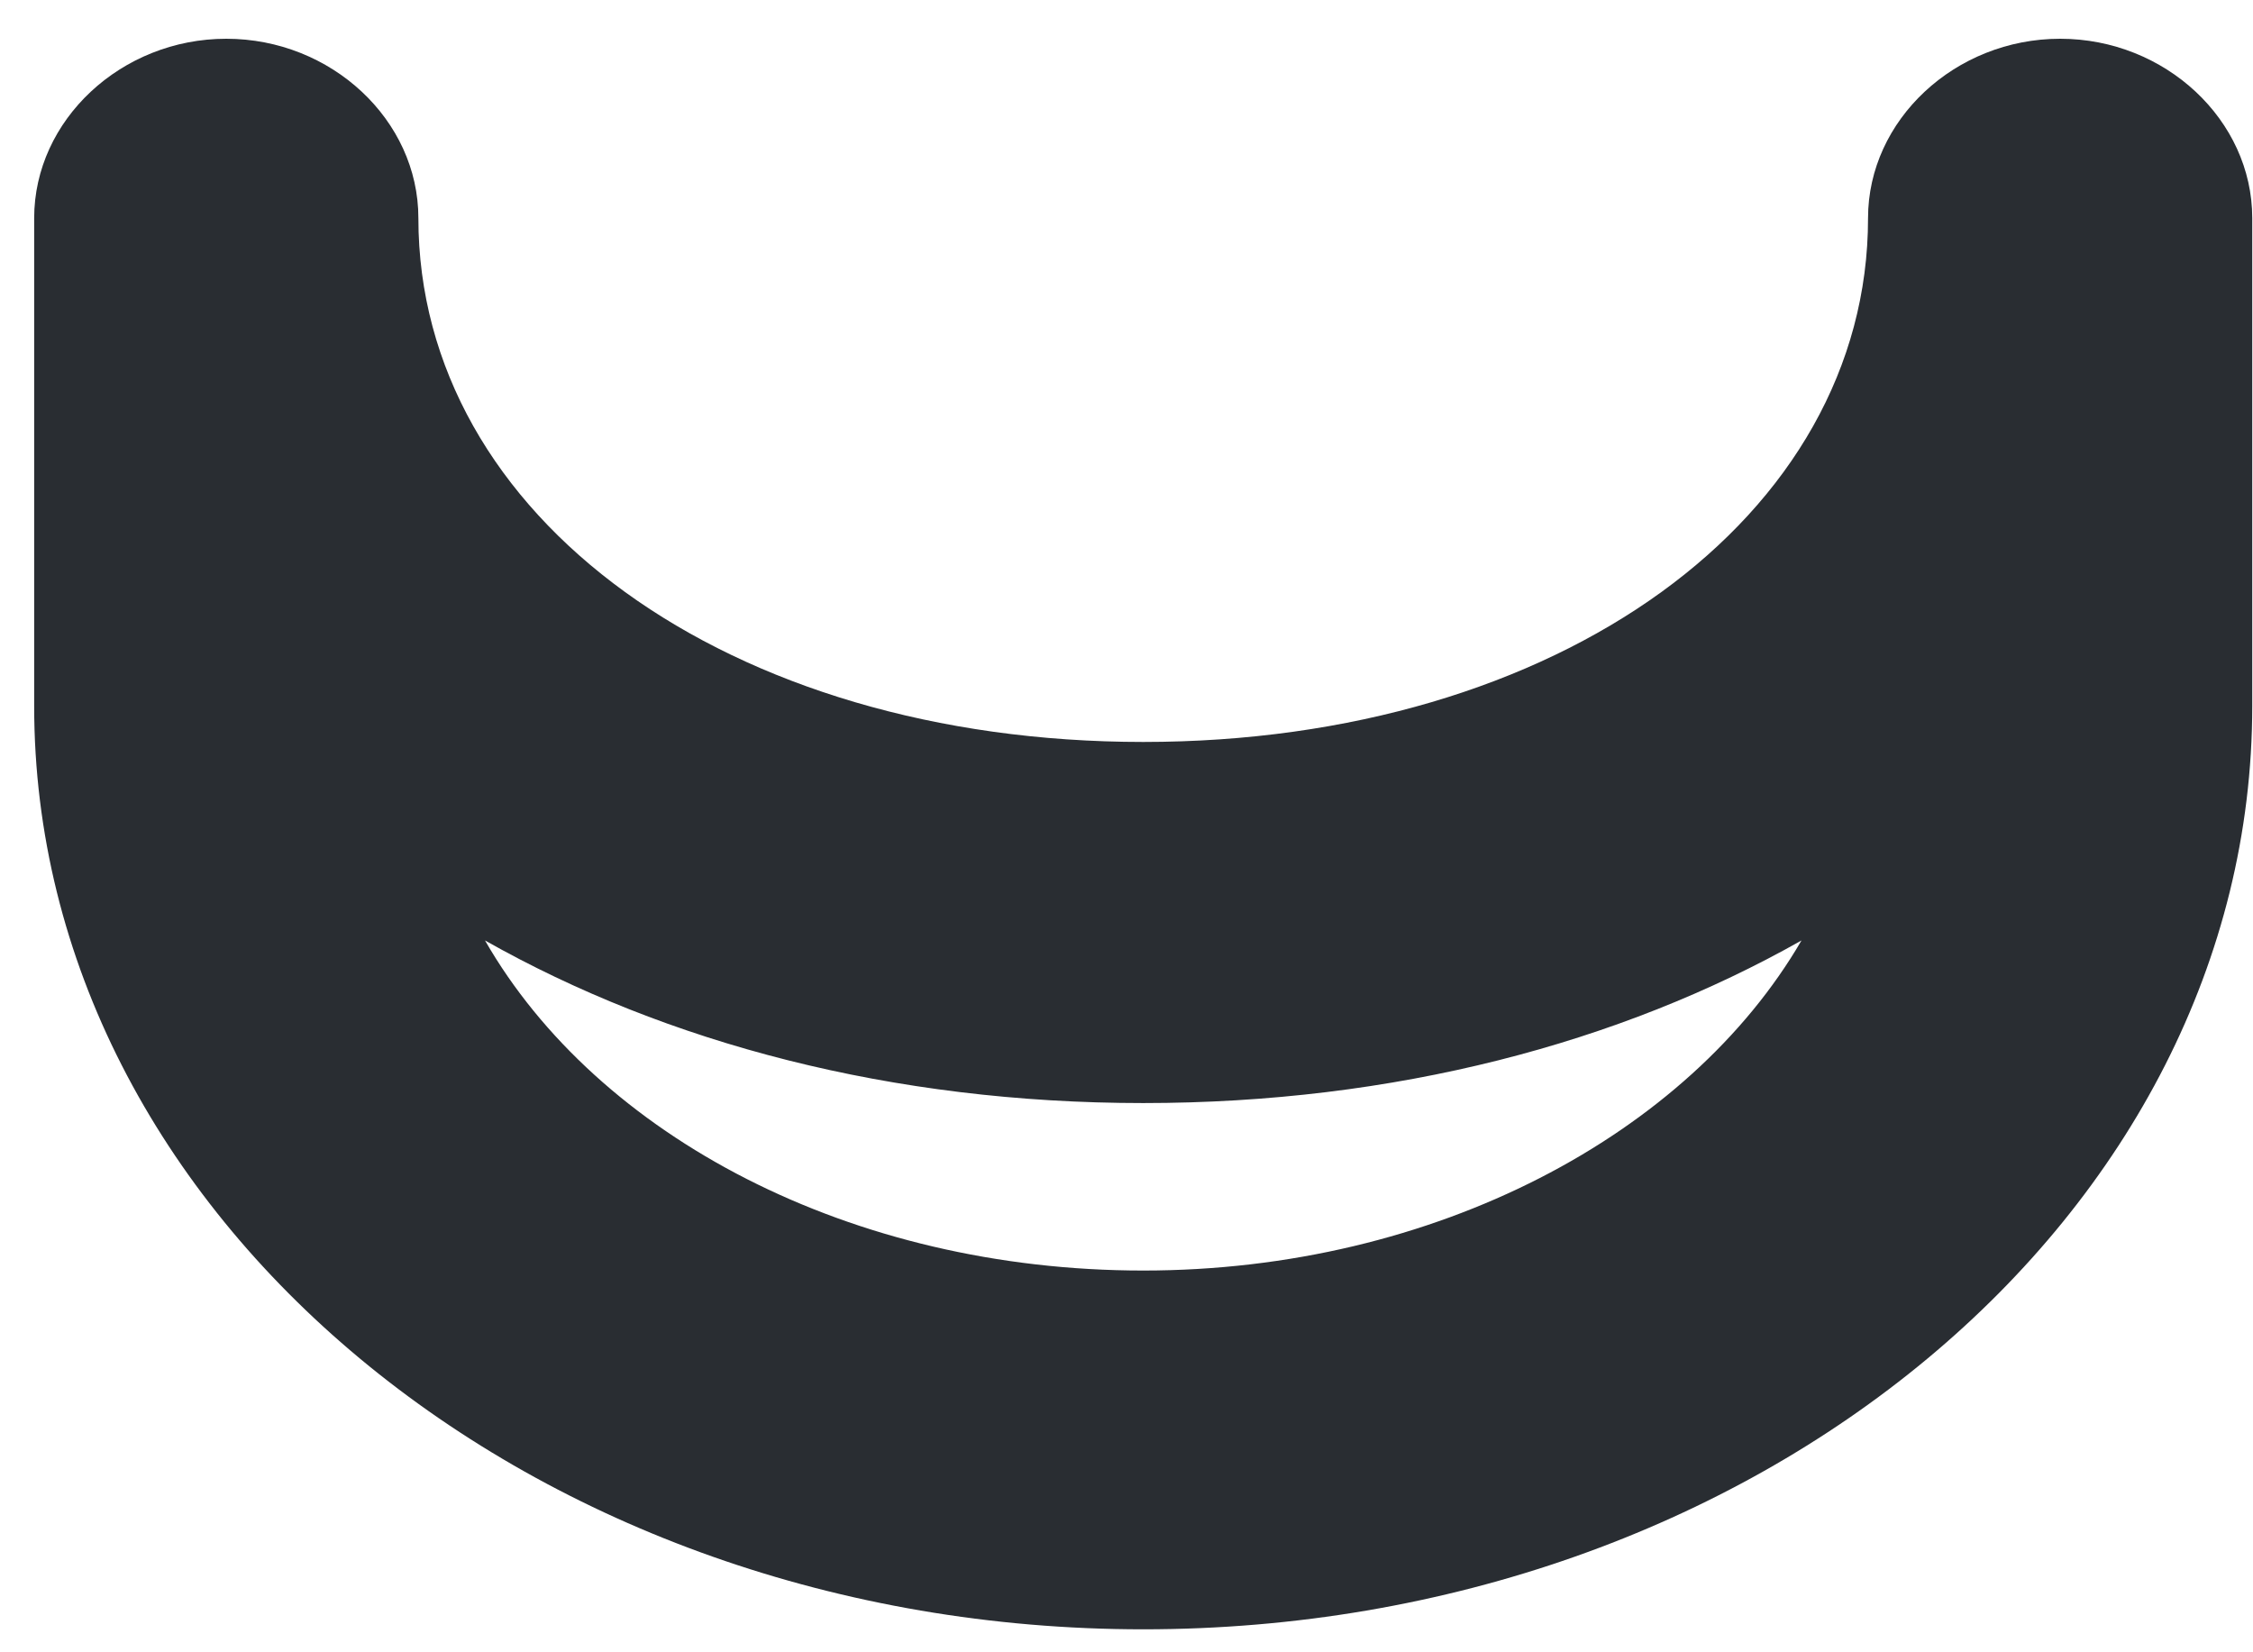 <?xml version="1.0" encoding="UTF-8" standalone="no"?><svg width='30' height='22' viewBox='0 0 30 22' fill='none' xmlns='http://www.w3.org/2000/svg'>
<path d='M15.223 21.694C7.106 21.694 0.455 16.184 0.455 9.401V2.904C0.455 1.598 1.615 0.516 3.013 0.516C4.412 0.516 5.571 1.598 5.571 2.904C5.571 6.885 9.698 9.879 15.223 9.879C20.748 9.879 24.874 6.885 24.874 2.904C24.874 1.598 26.034 0.516 27.432 0.516C28.831 0.516 29.99 1.598 29.99 2.904V9.401C29.99 16.184 23.374 21.694 15.223 21.694ZM6.458 12.522C7.958 15.133 11.335 16.917 15.223 16.917C19.111 16.917 22.487 15.101 23.988 12.522C21.566 13.891 18.565 14.687 15.223 14.687C11.88 14.687 8.879 13.891 6.458 12.522Z' fill='#292D32'/>
</svg>
